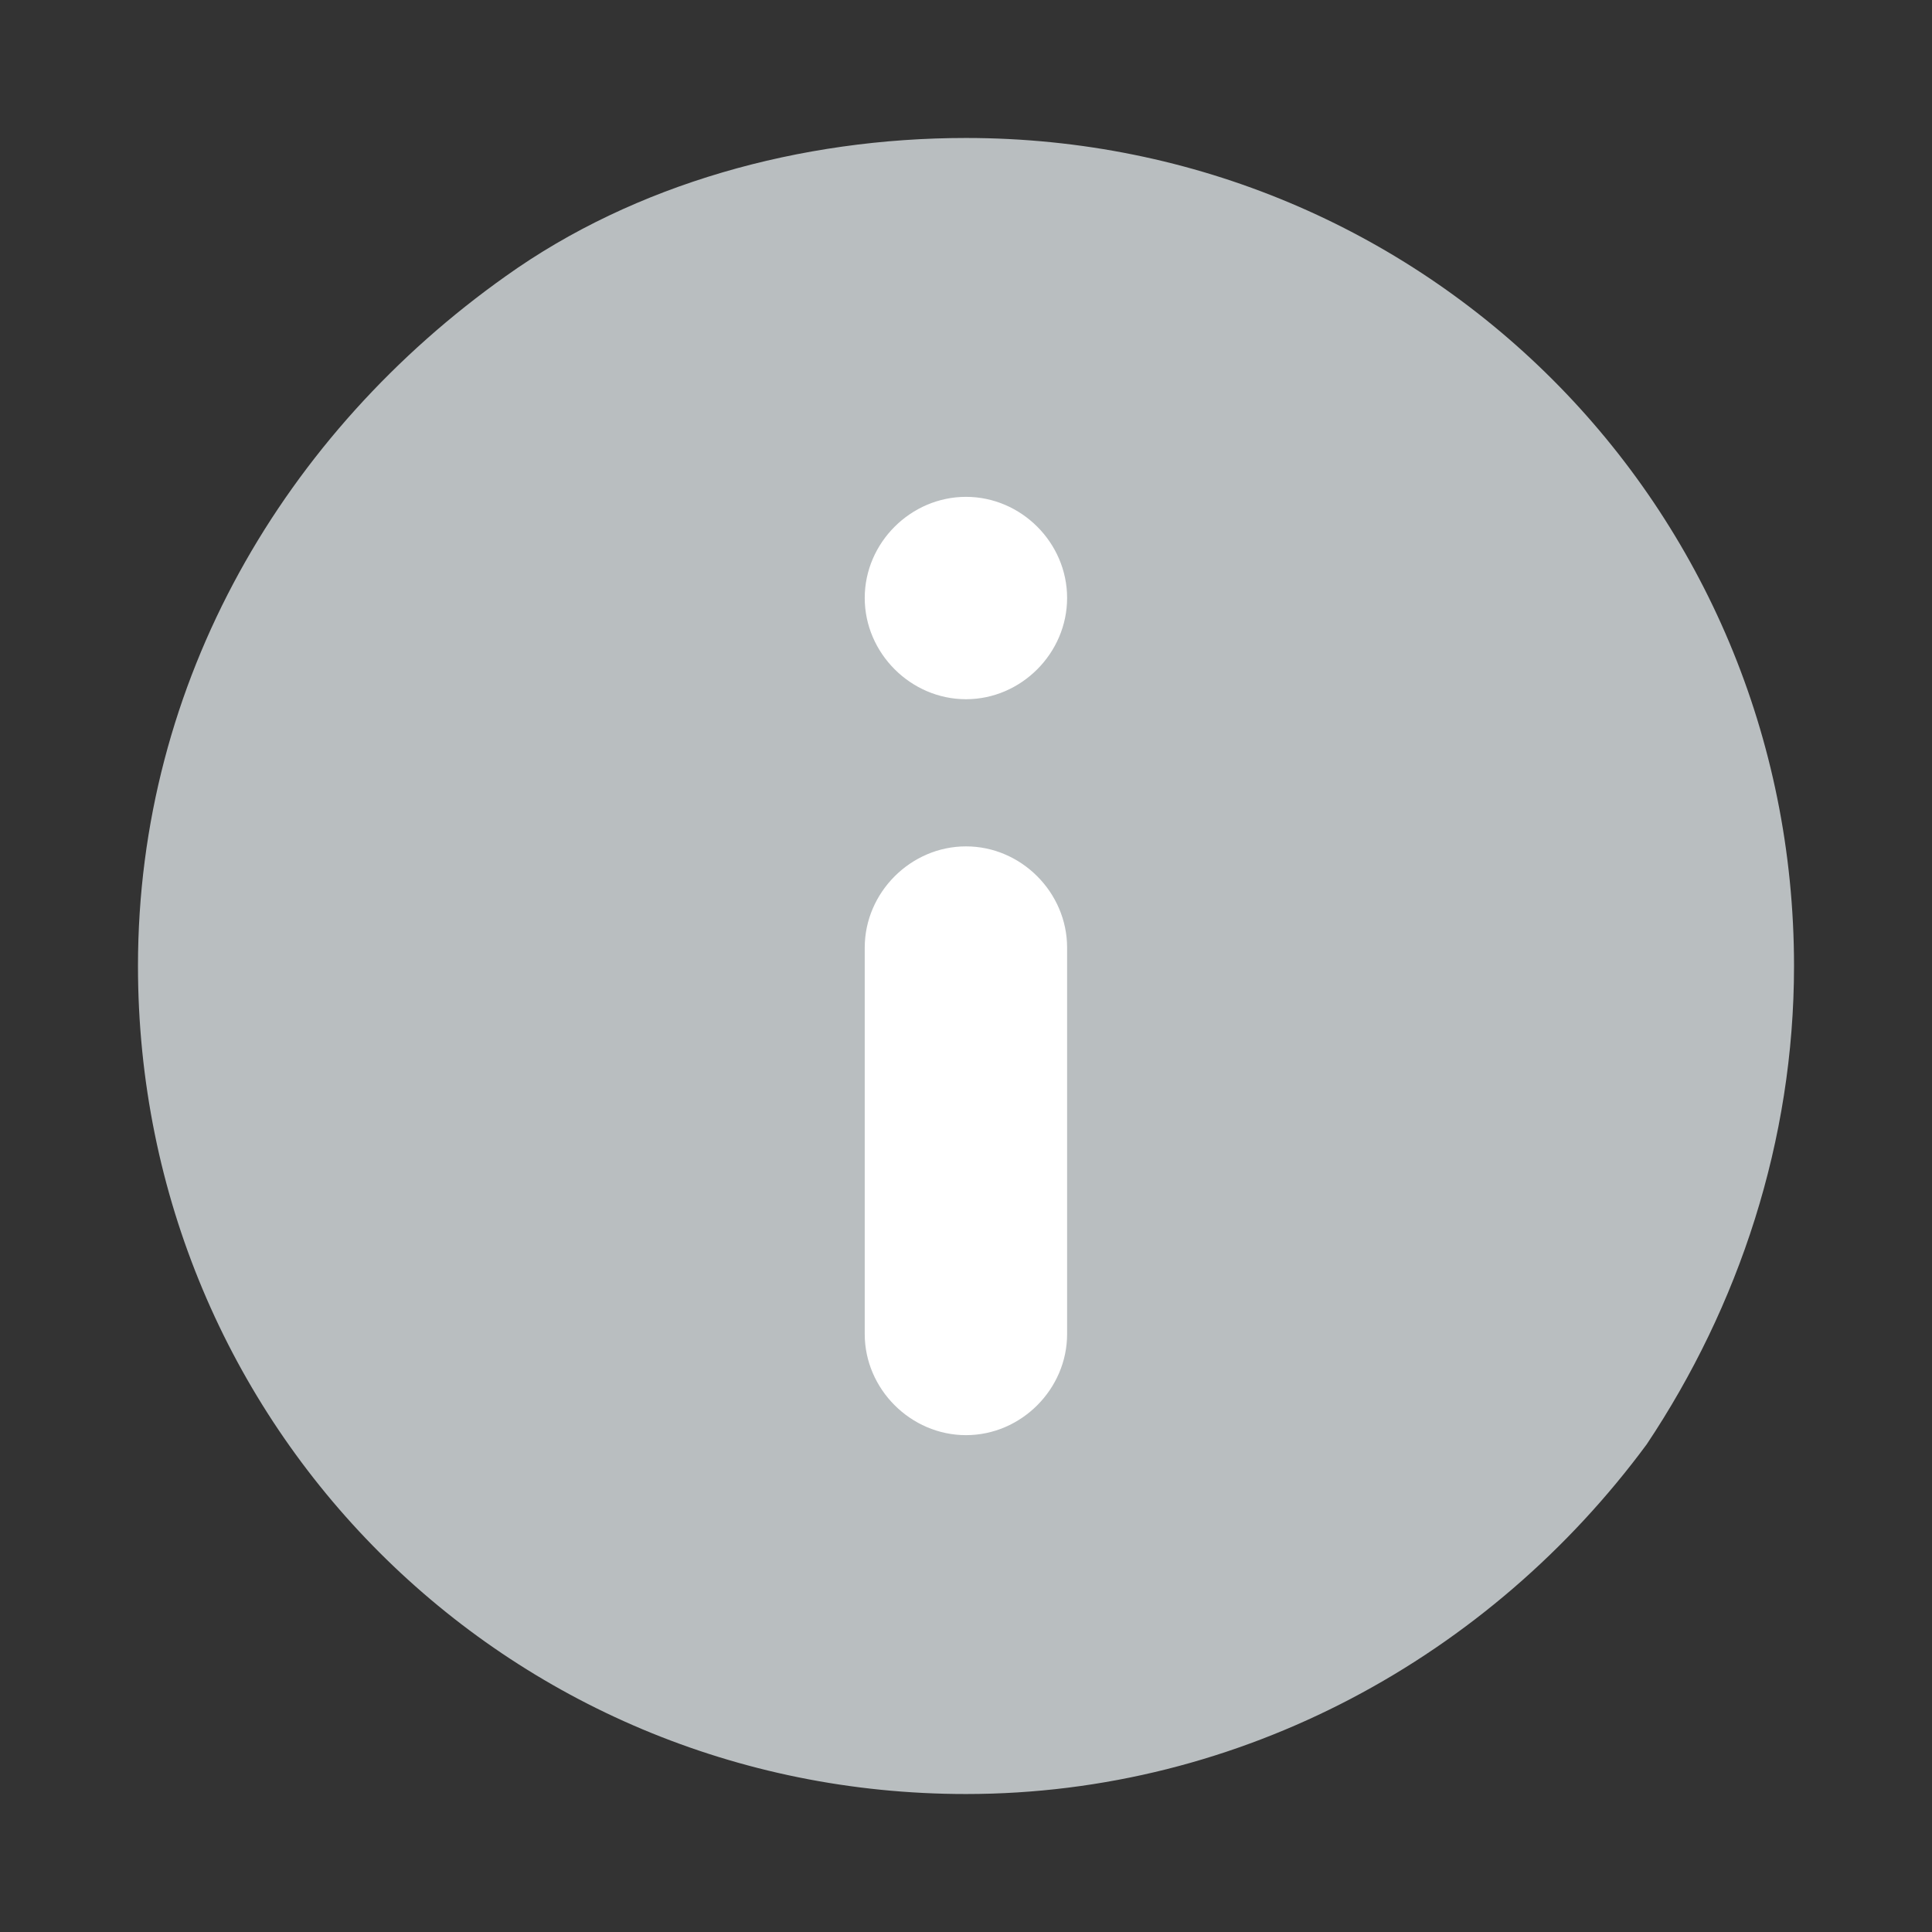 <svg width="12" height="12" viewBox="0 0 12 12" fill="none" xmlns="http://www.w3.org/2000/svg">
<rect x="0" y="0" width="12" height="12" fill="#333333" stroke="none"/>
<g clip-path="url(#clip0_4424_87286)">
<path d="M3.143 1.714C3.943 1.143 4.971 0.857 6 0.857C8.857 0.857 11.143 3.143 11.143 6C11.143 7.086 10.8 8.114 10.228 8.971C9.257 10.286 7.714 11.143 6 11.143C3.143 11.143 0.857 8.857 0.857 6C0.857 4.228 1.771 2.686 3.143 1.714Z" fill="#B9BEC0"/>
<path fill-rule="evenodd" clip-rule="evenodd" d="M6 8.914C6.343 8.914 6.628 8.628 6.628 8.286V5.886C6.628 5.543 6.343 5.257 6 5.257C5.657 5.257 5.371 5.543 5.371 5.886V8.286C5.371 8.628 5.657 8.914 6 8.914Z" fill="white"/>
<path fill-rule="evenodd" clip-rule="evenodd" d="M5.371 3.714C5.371 4.057 5.657 4.343 6 4.343C6.343 4.343 6.628 4.057 6.628 3.714C6.628 3.371 6.343 3.086 6 3.086C5.657 3.086 5.371 3.371 5.371 3.714Z" fill="white"/>
</g>
<defs>
<clipPath id="clip0_4424_87286">
<rect width="12" height="12" fill="white"/>
</clipPath>
</defs>
</svg>
